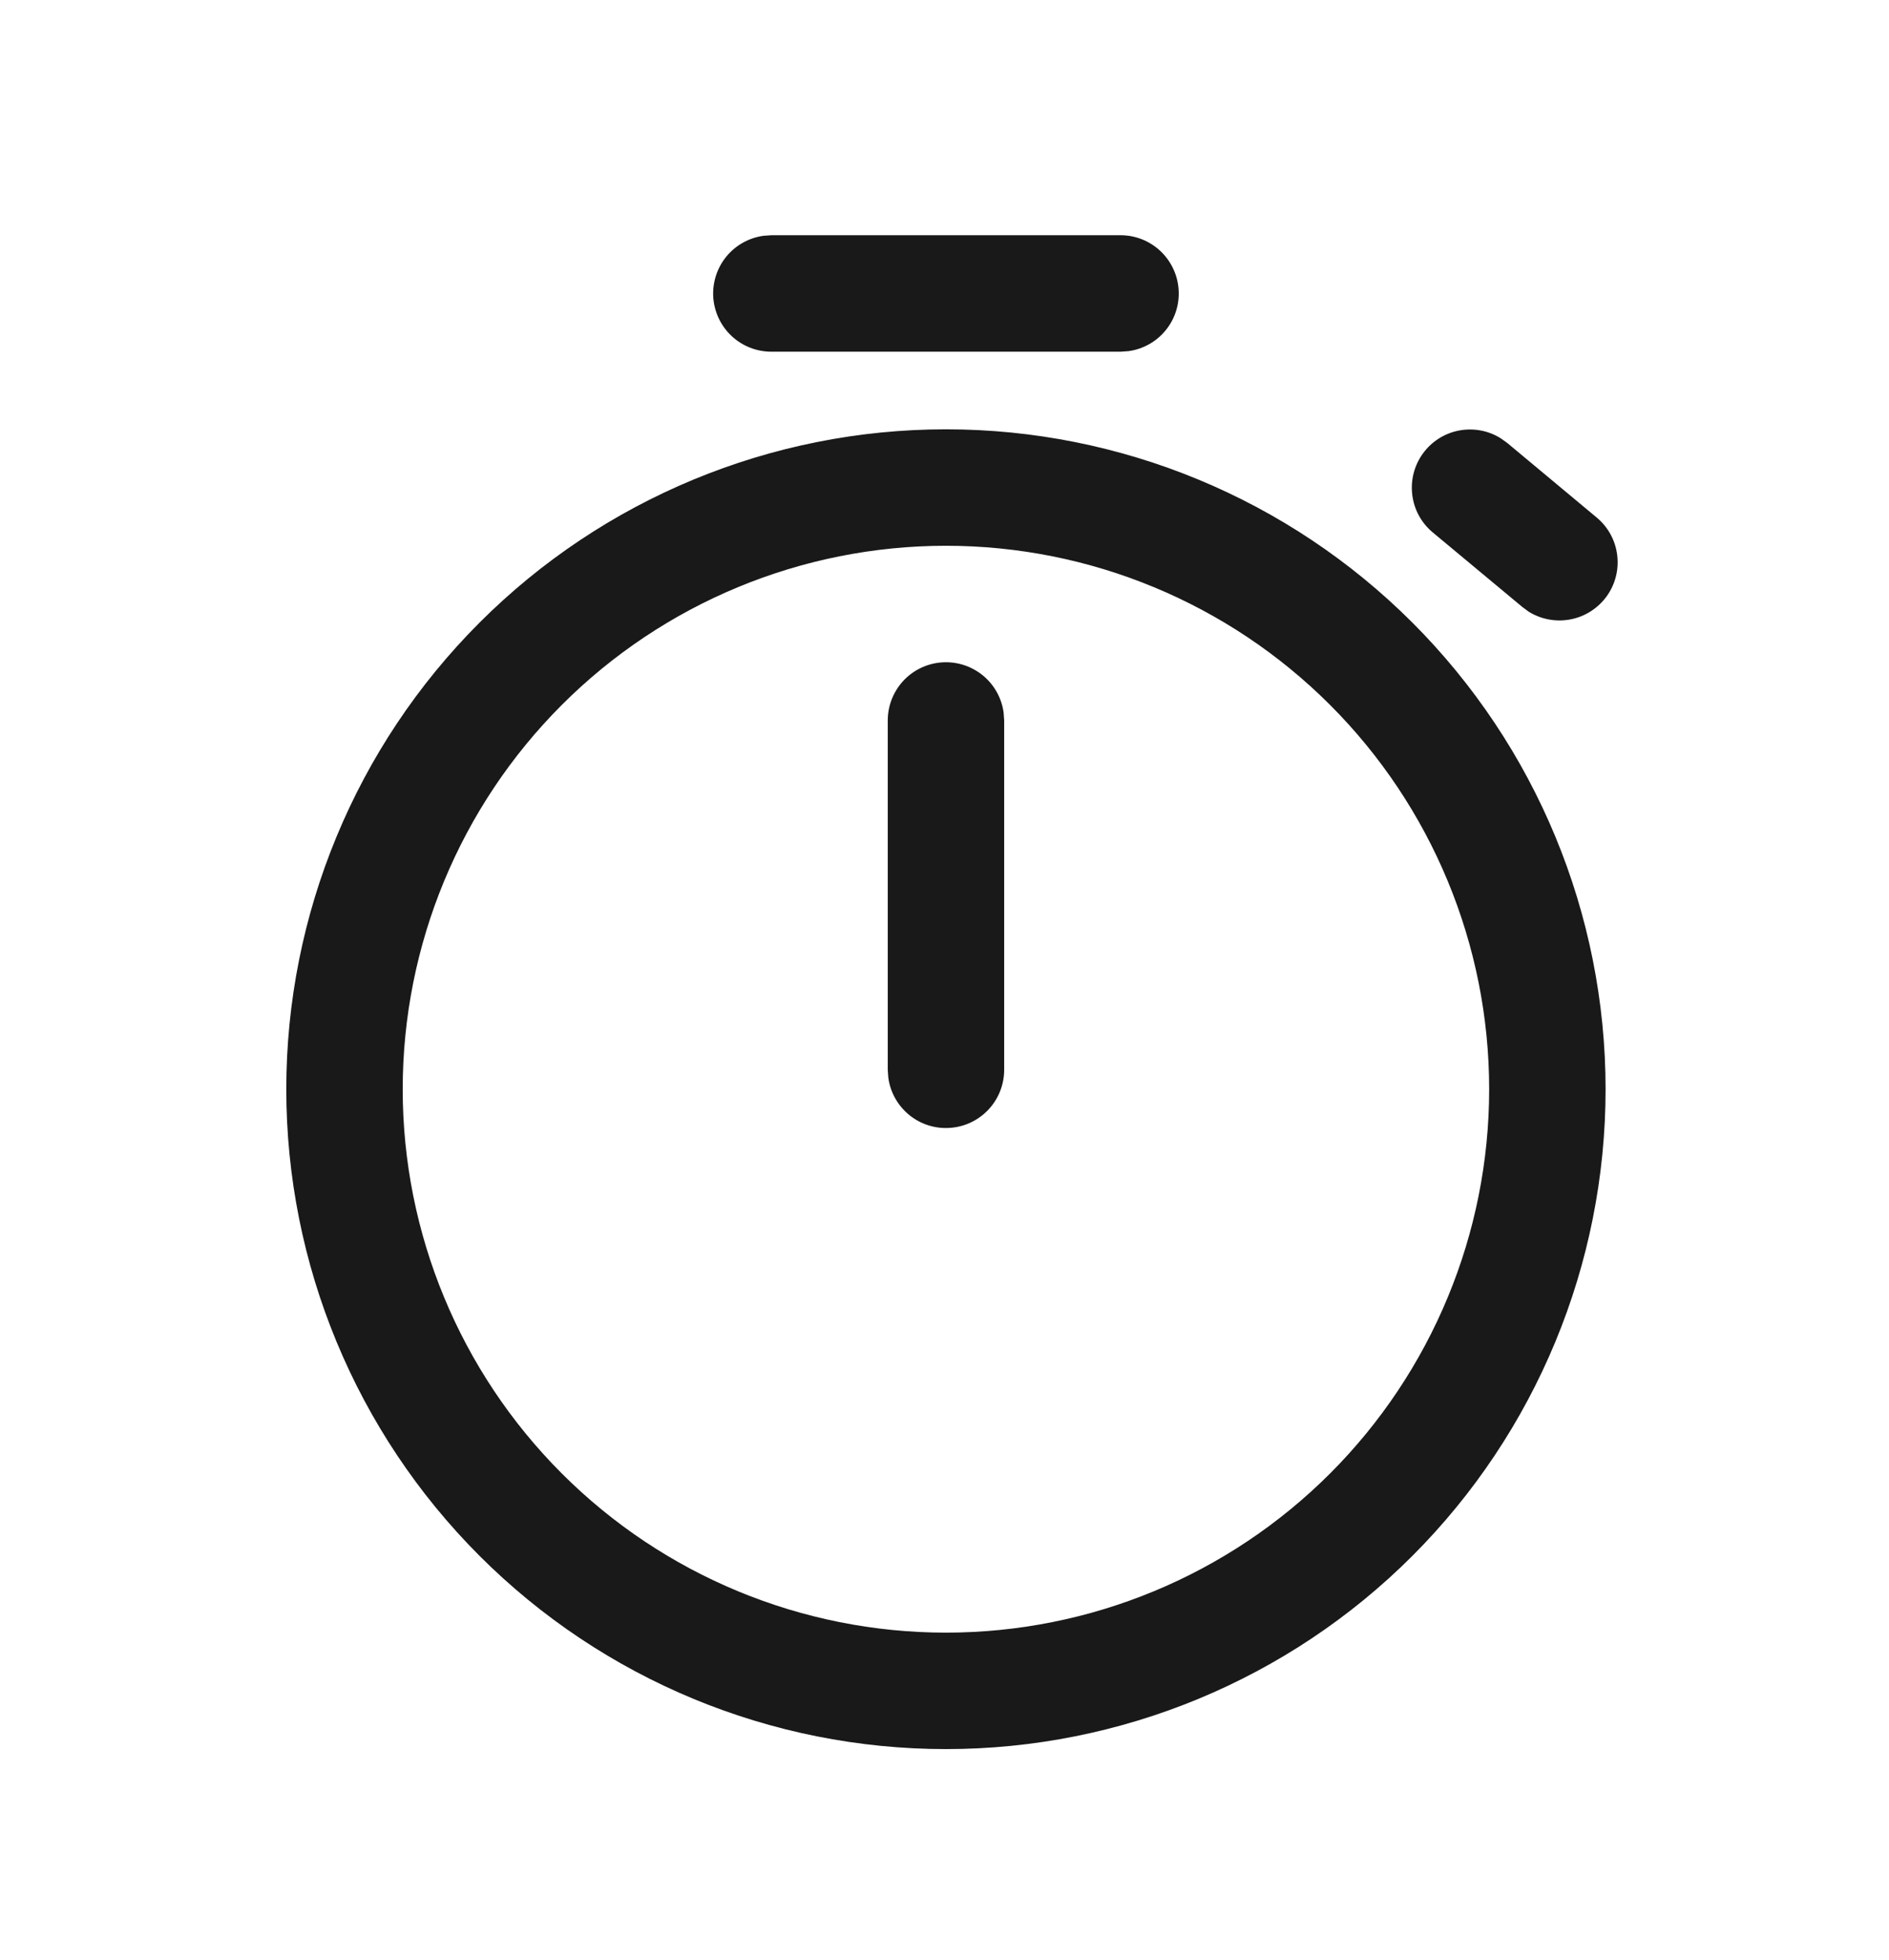 <svg width="27" height="28" viewBox="0 0 27 28" fill="none" xmlns="http://www.w3.org/2000/svg">
<path d="M13.521 6.134C16.021 6.134 18.42 7.128 20.188 8.896C21.956 10.664 22.949 13.062 22.949 15.563C22.949 18.063 21.956 20.461 20.188 22.23C18.42 23.998 16.021 24.991 13.521 24.991C11.02 24.991 8.622 23.998 6.854 22.23C5.086 20.461 4.092 18.063 4.092 15.563C4.092 13.062 5.086 10.664 6.854 8.896C8.622 7.128 11.02 6.134 13.521 6.134ZM13.521 7.798C11.461 7.798 9.486 8.616 8.03 10.072C6.574 11.528 5.756 13.503 5.756 15.563C5.756 17.622 6.574 19.597 8.03 21.053C9.486 22.509 11.461 23.327 13.521 23.327C15.58 23.327 17.555 22.509 19.011 21.053C20.467 19.597 21.285 17.622 21.285 15.563C21.285 13.503 20.467 11.528 19.011 10.072C17.555 8.616 15.58 7.798 13.521 7.798ZM13.521 9.462C13.722 9.462 13.916 9.535 14.068 9.667C14.219 9.799 14.318 9.982 14.345 10.181L14.353 10.294V15.285C14.353 15.496 14.273 15.699 14.129 15.853C13.985 16.007 13.788 16.101 13.578 16.115C13.367 16.13 13.159 16.064 12.996 15.931C12.832 15.797 12.725 15.607 12.697 15.399L12.689 15.285V10.294C12.689 10.073 12.777 9.862 12.932 9.706C13.088 9.55 13.3 9.462 13.521 9.462ZM21.448 6.261L21.541 6.327L22.825 7.397C22.986 7.532 23.09 7.723 23.115 7.932C23.141 8.14 23.087 8.351 22.964 8.521C22.84 8.691 22.657 8.809 22.451 8.849C22.245 8.89 22.031 8.851 21.852 8.741L21.761 8.674L20.476 7.605C20.315 7.47 20.211 7.279 20.186 7.07C20.16 6.862 20.214 6.651 20.337 6.481C20.46 6.31 20.643 6.193 20.85 6.152C21.056 6.112 21.27 6.15 21.448 6.261ZM16.017 3.361C16.227 3.361 16.43 3.441 16.584 3.585C16.738 3.729 16.832 3.926 16.846 4.136C16.861 4.347 16.795 4.555 16.662 4.718C16.529 4.882 16.338 4.989 16.13 5.017L16.017 5.025H11.025C10.814 5.025 10.611 4.945 10.457 4.801C10.303 4.657 10.21 4.46 10.195 4.25C10.181 4.04 10.247 3.832 10.38 3.668C10.513 3.505 10.703 3.398 10.912 3.369L11.025 3.361H16.017Z" fill="#191919"/>
</svg>
